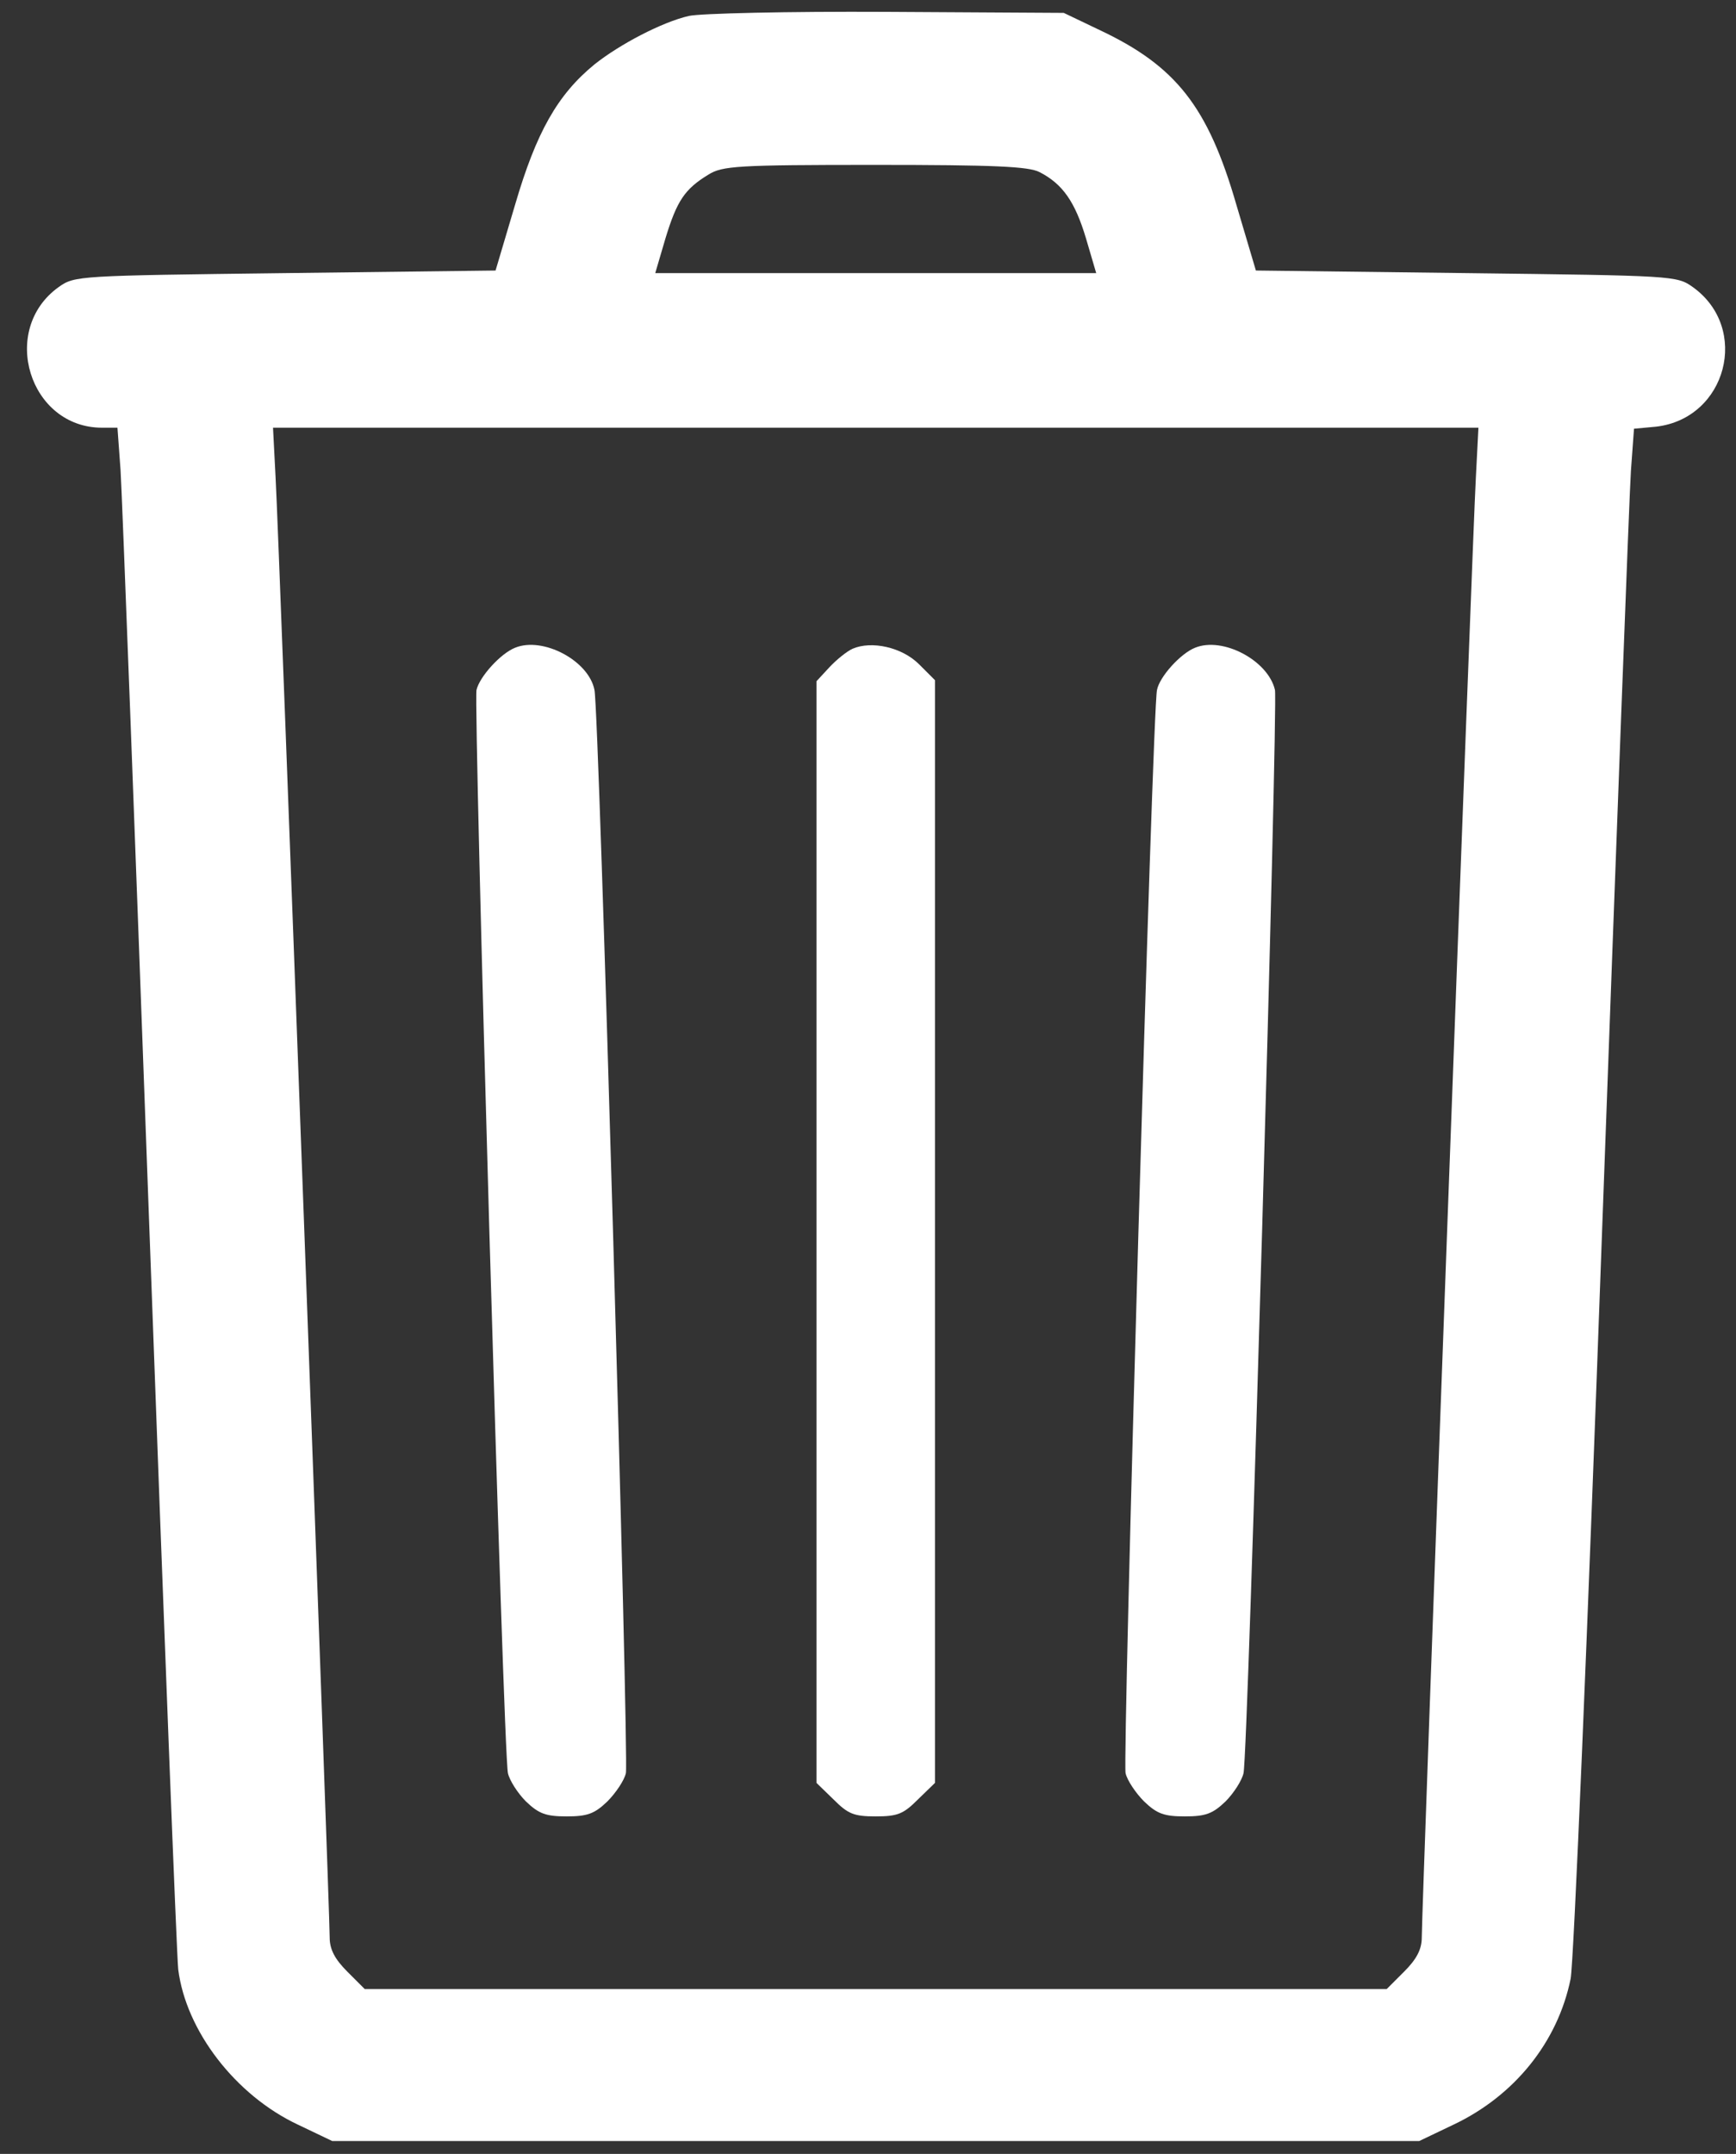 <?xml version="1.0" standalone="no"?>
<!DOCTYPE svg PUBLIC "-//W3C//DTD SVG 20010904//EN"
 "http://www.w3.org/TR/2001/REC-SVG-20010904/DTD/svg10.dtd">
<svg version="1.0" xmlns="http://www.w3.org/2000/svg"
 width="337pt" height="418pt" viewBox="0 0 337 418"
 preserveAspectRatio="xMidYMid meet">

<rect x="0" y="0" width="337" height="418" fill="#333333" stroke="none"/>

<g transform="translate(0,418) scale(0.1,-0.1)"
fill="#ffffff" stroke="none">
<path d="M1337 4149 c-52 -12 -134 -55 -183 -94 -72 -59 -113 -132 -154 -272
l-38 -128 -408 -5 c-403 -5 -409 -5 -440 -27 -116 -83 -57 -273 84 -273 l30 0
6 -82 c3 -46 28 -708 56 -1473 28 -765 53 -1411 56 -1437 15 -119 111 -244
232 -301 l67 -32 1055 0 1055 0 67 32 c118 56 202 160 227 283 6 31 33 672 61
1450 28 767 53 1432 56 1476 l6 82 43 4 c137 16 183 191 71 271 -31 22 -37 22
-440 27 l-408 5 -38 128 c-55 190 -117 269 -266 339 l-69 33 -345 2 c-190 1
-362 -3 -383 -8z m681 -303 c45 -23 69 -58 90 -128 l20 -68 -428 0 -428 0 20
68 c22 72 37 95 83 123 27 17 55 19 323 19 232 0 299 -3 320 -14z m847 -593
c-6 -102 -105 -2778 -105 -2833 0 -23 -10 -42 -34 -66 l-34 -34 -992 0 -992 0
-34 34 c-24 24 -34 43 -34 66 0 55 -99 2731 -105 2833 l-5 97 1170 0 1170 0
-5 -97z"/>
<path d="M1000 2923 c-28 -11 -69 -56 -75 -82 -6 -30 52 -2062 61 -2102 3 -14
19 -39 35 -55 25 -24 39 -29 79 -29 40 0 54 5 79 29 16 16 33 41 36 55 6 30
-52 2062 -61 2102 -11 57 -100 104 -154 82z"/>
<path d="M1655 2921 c-11 -5 -31 -21 -45 -36 l-25 -27 0 -1069 0 -1069 33 -32
c28 -28 39 -33 82 -33 43 0 54 5 82 33 l33 32 0 1070 0 1070 -31 31 c-33 33
-92 46 -129 30z"/>
<path d="M2320 2923 c-28 -11 -69 -56 -74 -82 -9 -40 -67 -2072 -61 -2102 3
-14 20 -39 36 -55 25 -24 39 -29 79 -29 40 0 54 5 79 29 16 16 32 41 35 55 9
40 67 2072 61 2102 -13 57 -101 104 -155 82z"/>
</g>
</svg>
